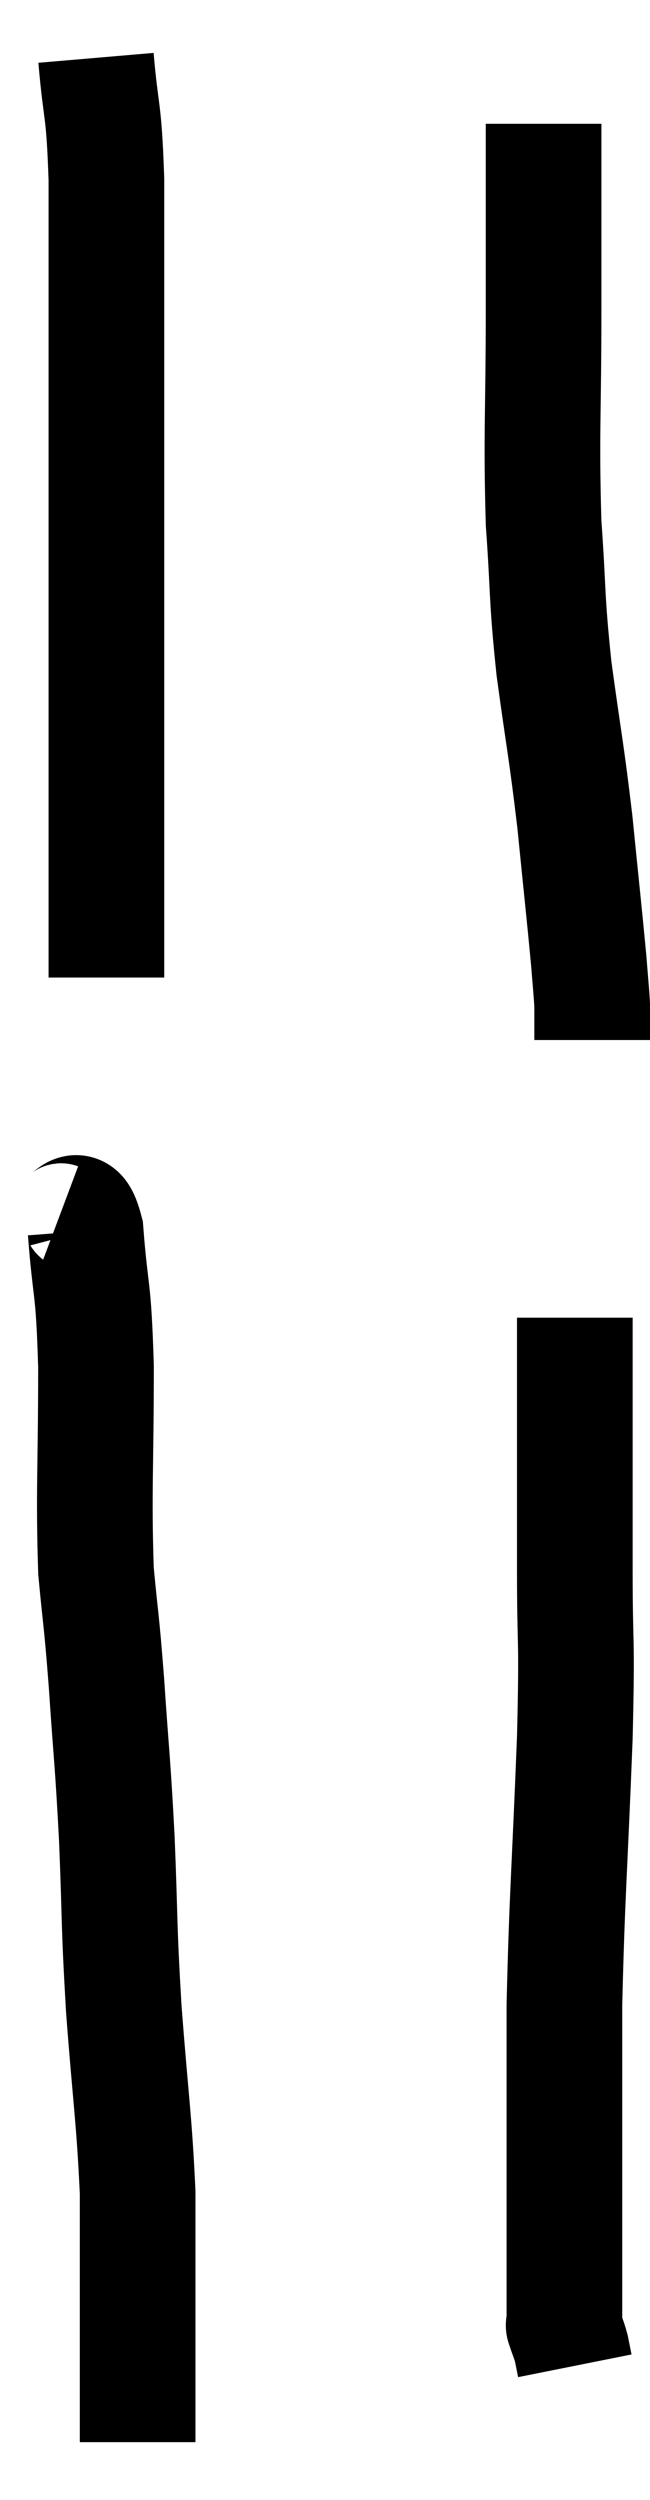 <svg xmlns="http://www.w3.org/2000/svg" viewBox="14.42 1.4 11.24 43.22" width="11.24" height="43.22"><path d="M 16.08 2.4 C 16.17 3.45, 16.215 3.195, 16.26 4.5 C 16.26 6.06, 16.26 6.12, 16.26 7.62 C 16.26 9.06, 16.26 9.225, 16.26 10.5 C 16.26 11.61, 16.26 11.55, 16.26 12.72 C 16.26 13.95, 16.26 14.16, 16.26 15.18 C 16.26 15.99, 16.26 16.17, 16.26 16.8 C 16.26 17.25, 16.26 17.325, 16.26 17.7 C 16.26 18, 16.26 18.15, 16.26 18.3 L 16.26 18.3" fill="none" stroke="black" stroke-width="2"></path><path d="M 15.42 22.5 C 15.66 22.59, 15.735 22.05, 15.9 22.68 C 15.99 23.85, 16.035 23.55, 16.08 25.02 C 16.08 26.79, 16.035 27.195, 16.08 28.56 C 16.17 29.52, 16.17 29.325, 16.26 30.48 C 16.35 31.83, 16.365 31.77, 16.44 33.18 C 16.5 34.65, 16.47 34.59, 16.56 36.12 C 16.68 37.71, 16.74 38.01, 16.8 39.3 C 16.8 40.29, 16.8 40.53, 16.8 41.28 C 16.8 41.79, 16.8 41.73, 16.8 42.3 C 16.8 42.93, 16.8 43.23, 16.8 43.56 L 16.8 43.62" fill="none" stroke="black" stroke-width="2"></path><path d="M 23.82 3.54 C 23.82 5.13, 23.82 4.995, 23.82 6.72 C 23.82 8.58, 23.775 8.88, 23.82 10.44 C 23.91 11.7, 23.865 11.67, 24 12.96 C 24.18 14.28, 24.21 14.34, 24.36 15.6 C 24.48 16.8, 24.525 17.205, 24.6 18 C 24.63 18.39, 24.645 18.51, 24.66 18.78 C 24.66 18.93, 24.66 18.93, 24.66 19.08 L 24.66 19.38" fill="none" stroke="black" stroke-width="2"></path><path d="M 24.36 24.18 C 24.36 25.05, 24.36 24.825, 24.36 25.92 C 24.36 27.24, 24.36 27.18, 24.36 28.56 C 24.36 30, 24.405 29.565, 24.36 31.44 C 24.27 33.75, 24.225 34.155, 24.18 36.06 C 24.18 37.56, 24.18 37.935, 24.18 39.06 C 24.18 39.81, 24.18 39.99, 24.18 40.56 C 24.18 40.95, 24.18 41.07, 24.18 41.34 C 24.18 41.49, 24.18 41.565, 24.18 41.64 C 24.18 41.64, 24.15 41.55, 24.18 41.64 C 24.24 41.82, 24.255 41.835, 24.3 42 C 24.33 42.15, 24.345 42.225, 24.36 42.3 C 24.36 42.3, 24.36 42.3, 24.36 42.3 L 24.36 42.3" fill="none" stroke="black" stroke-width="2"></path></svg>